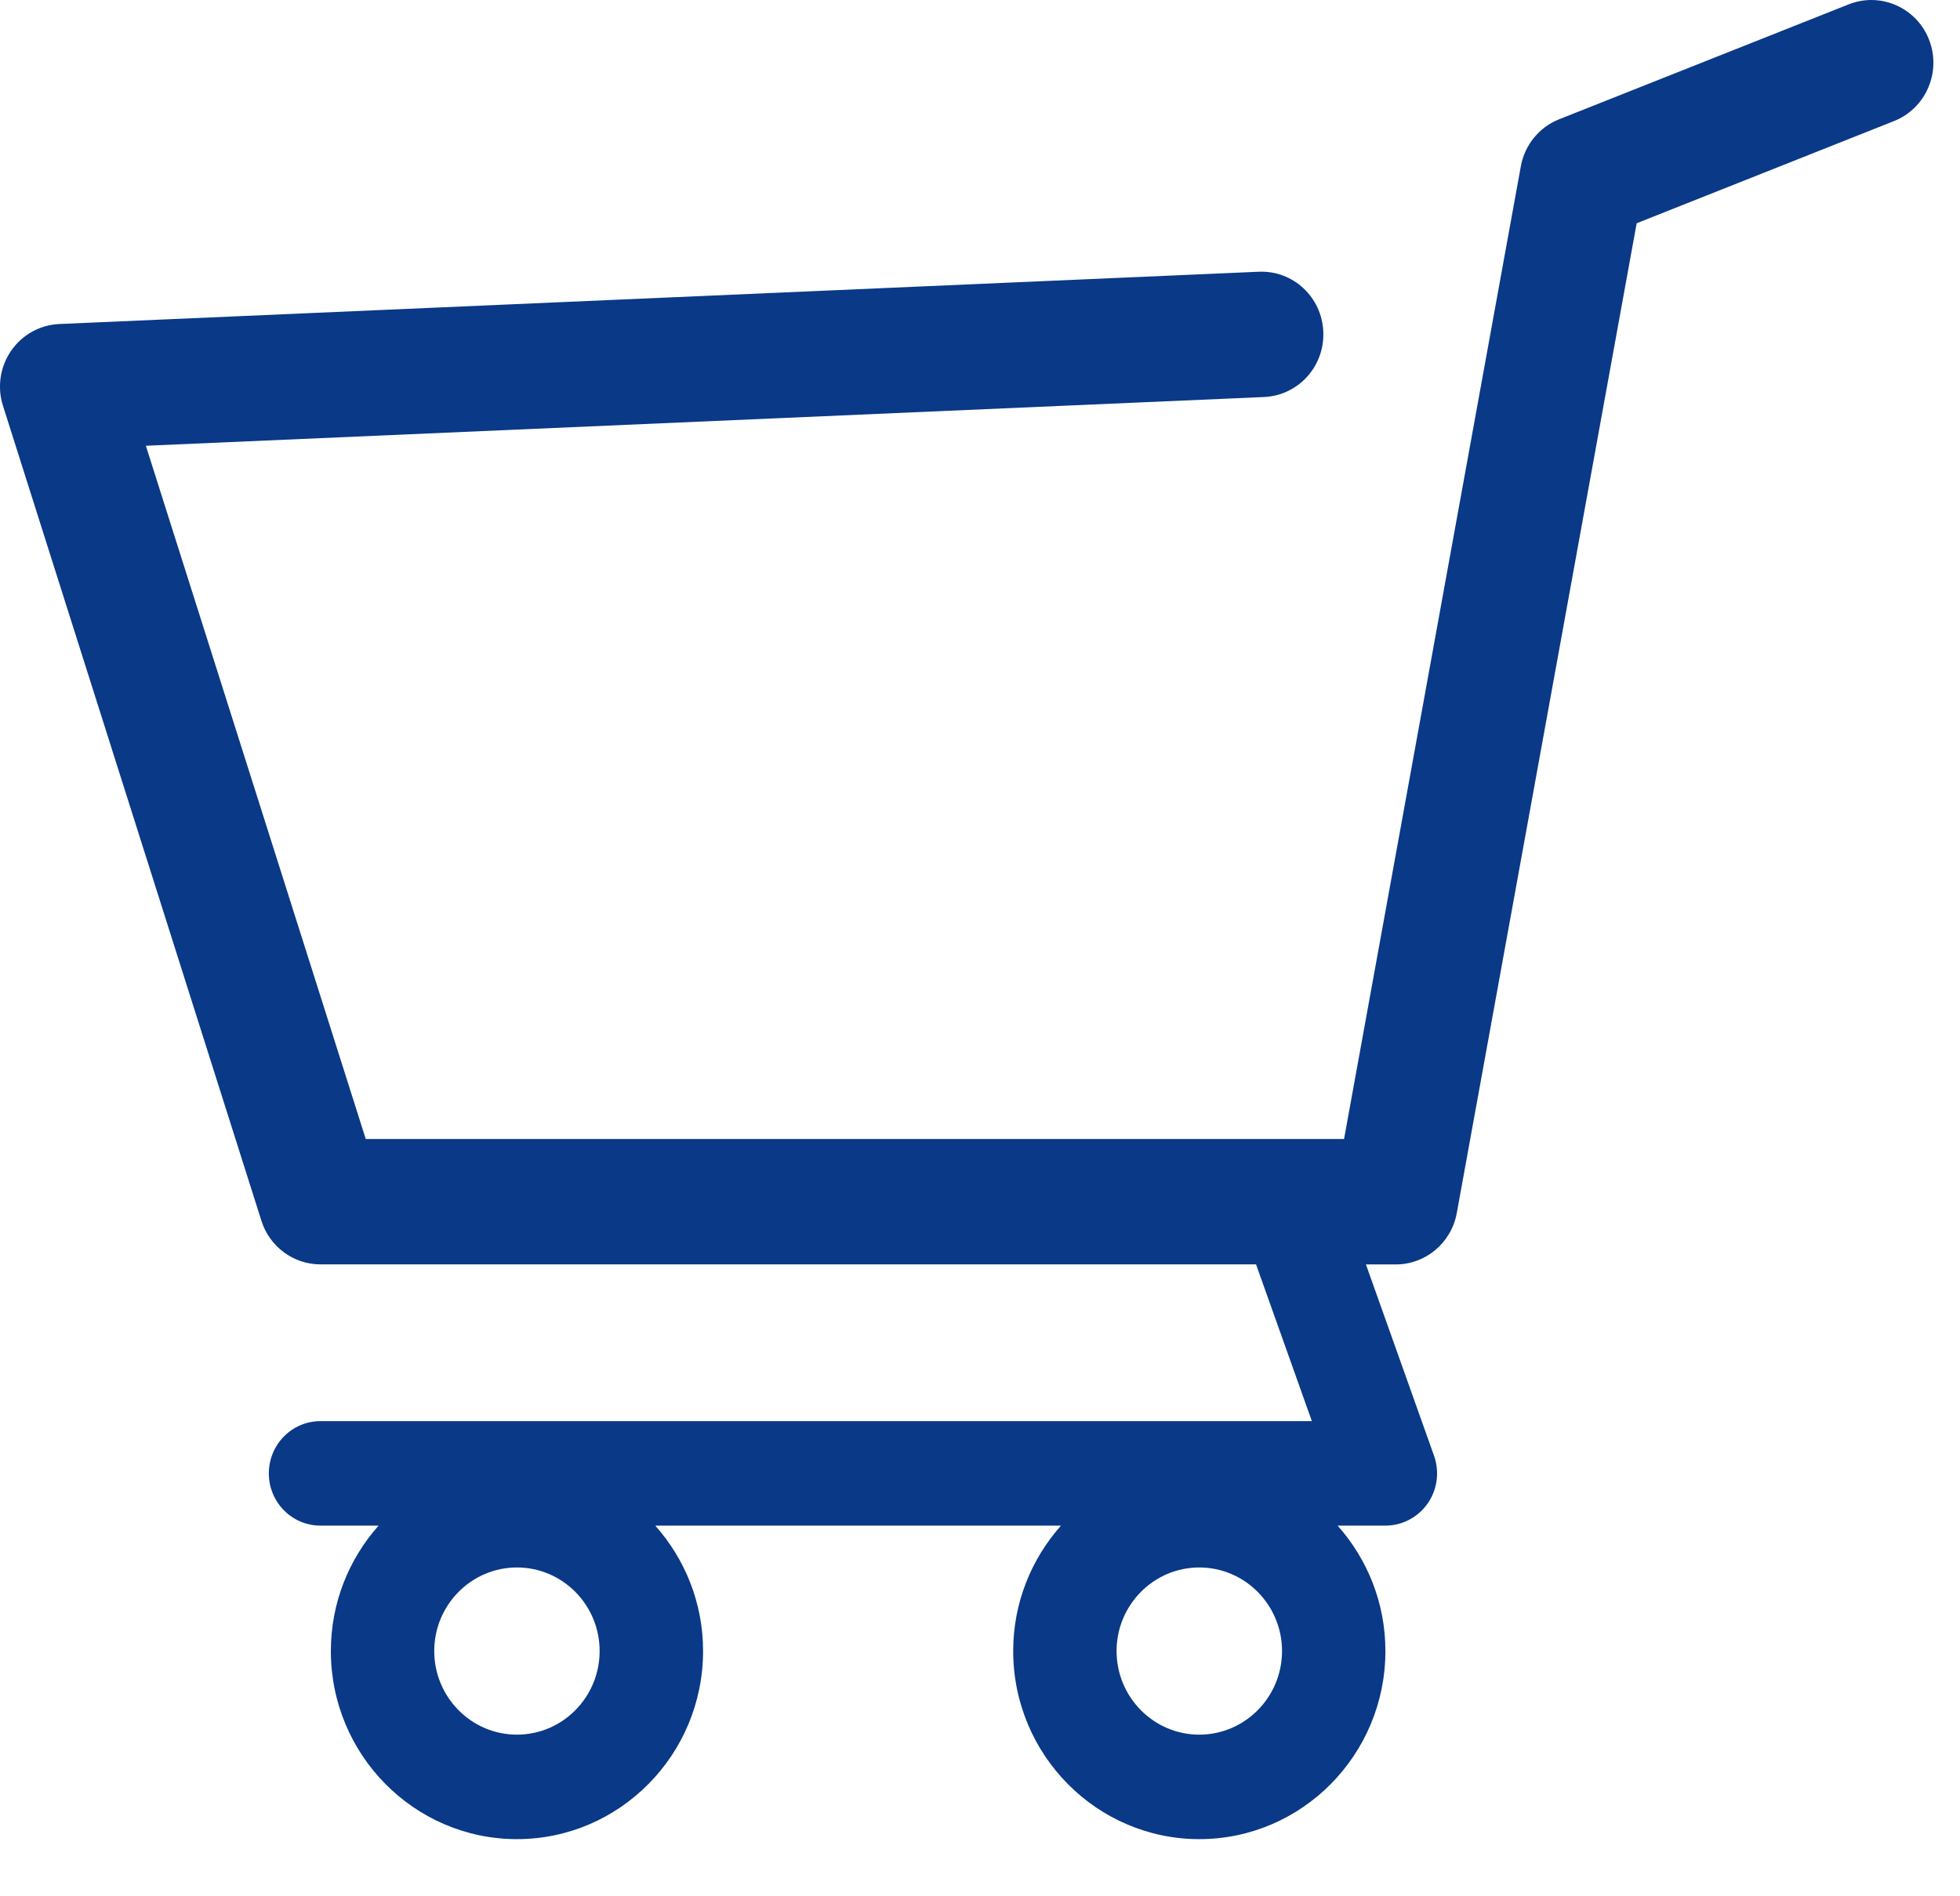 <svg width="31" height="30" viewBox="0 0 31 30" fill="none" xmlns="http://www.w3.org/2000/svg">
<path d="M0.176 5.549C0.351 5.296 0.633 5.139 0.939 5.126L19.908 4.299C20.452 4.275 20.907 4.7 20.93 5.248C20.953 5.795 20.534 6.258 19.992 6.281L2.307 7.052L5.785 18.02H21.258L24.054 2.631C24.115 2.294 24.344 2.012 24.66 1.887L29.239 0.069C29.743 -0.131 30.313 0.12 30.511 0.629C30.709 1.139 30.461 1.715 29.957 1.915L25.886 3.532L23.041 19.191C22.955 19.662 22.549 20.004 22.076 20.004H21.604L22.681 23.03C22.771 23.283 22.734 23.565 22.581 23.785C22.427 24.005 22.178 24.136 21.912 24.136H21.156C21.625 24.663 21.912 25.357 21.912 26.12C21.912 27.761 20.591 29.096 18.969 29.096C17.346 29.096 16.025 27.761 16.025 26.12C16.025 25.357 16.313 24.663 16.781 24.136H10.364C10.832 24.663 11.12 25.357 11.12 26.12C11.12 27.761 9.799 29.096 8.176 29.096C6.553 29.096 5.233 27.761 5.233 26.12C5.233 25.357 5.52 24.663 5.988 24.136H5.069C4.617 24.136 4.252 23.766 4.252 23.31C4.252 22.853 4.618 22.483 5.069 22.483H20.749L19.866 20.003H5.069C4.643 20.003 4.265 19.725 4.135 19.314L0.047 6.419C-0.047 6.125 0.001 5.803 0.176 5.549ZM18.968 27.443C19.69 27.443 20.277 26.85 20.277 26.12C20.277 25.391 19.69 24.798 18.968 24.798C18.247 24.798 17.66 25.391 17.66 26.12C17.66 26.85 18.247 27.443 18.968 27.443ZM8.176 27.443C8.898 27.443 9.484 26.85 9.484 26.12C9.484 25.391 8.898 24.798 8.176 24.798C7.455 24.798 6.868 25.391 6.868 26.12C6.868 26.85 7.455 27.443 8.176 27.443Z" fill="#093987"/>
</svg>
